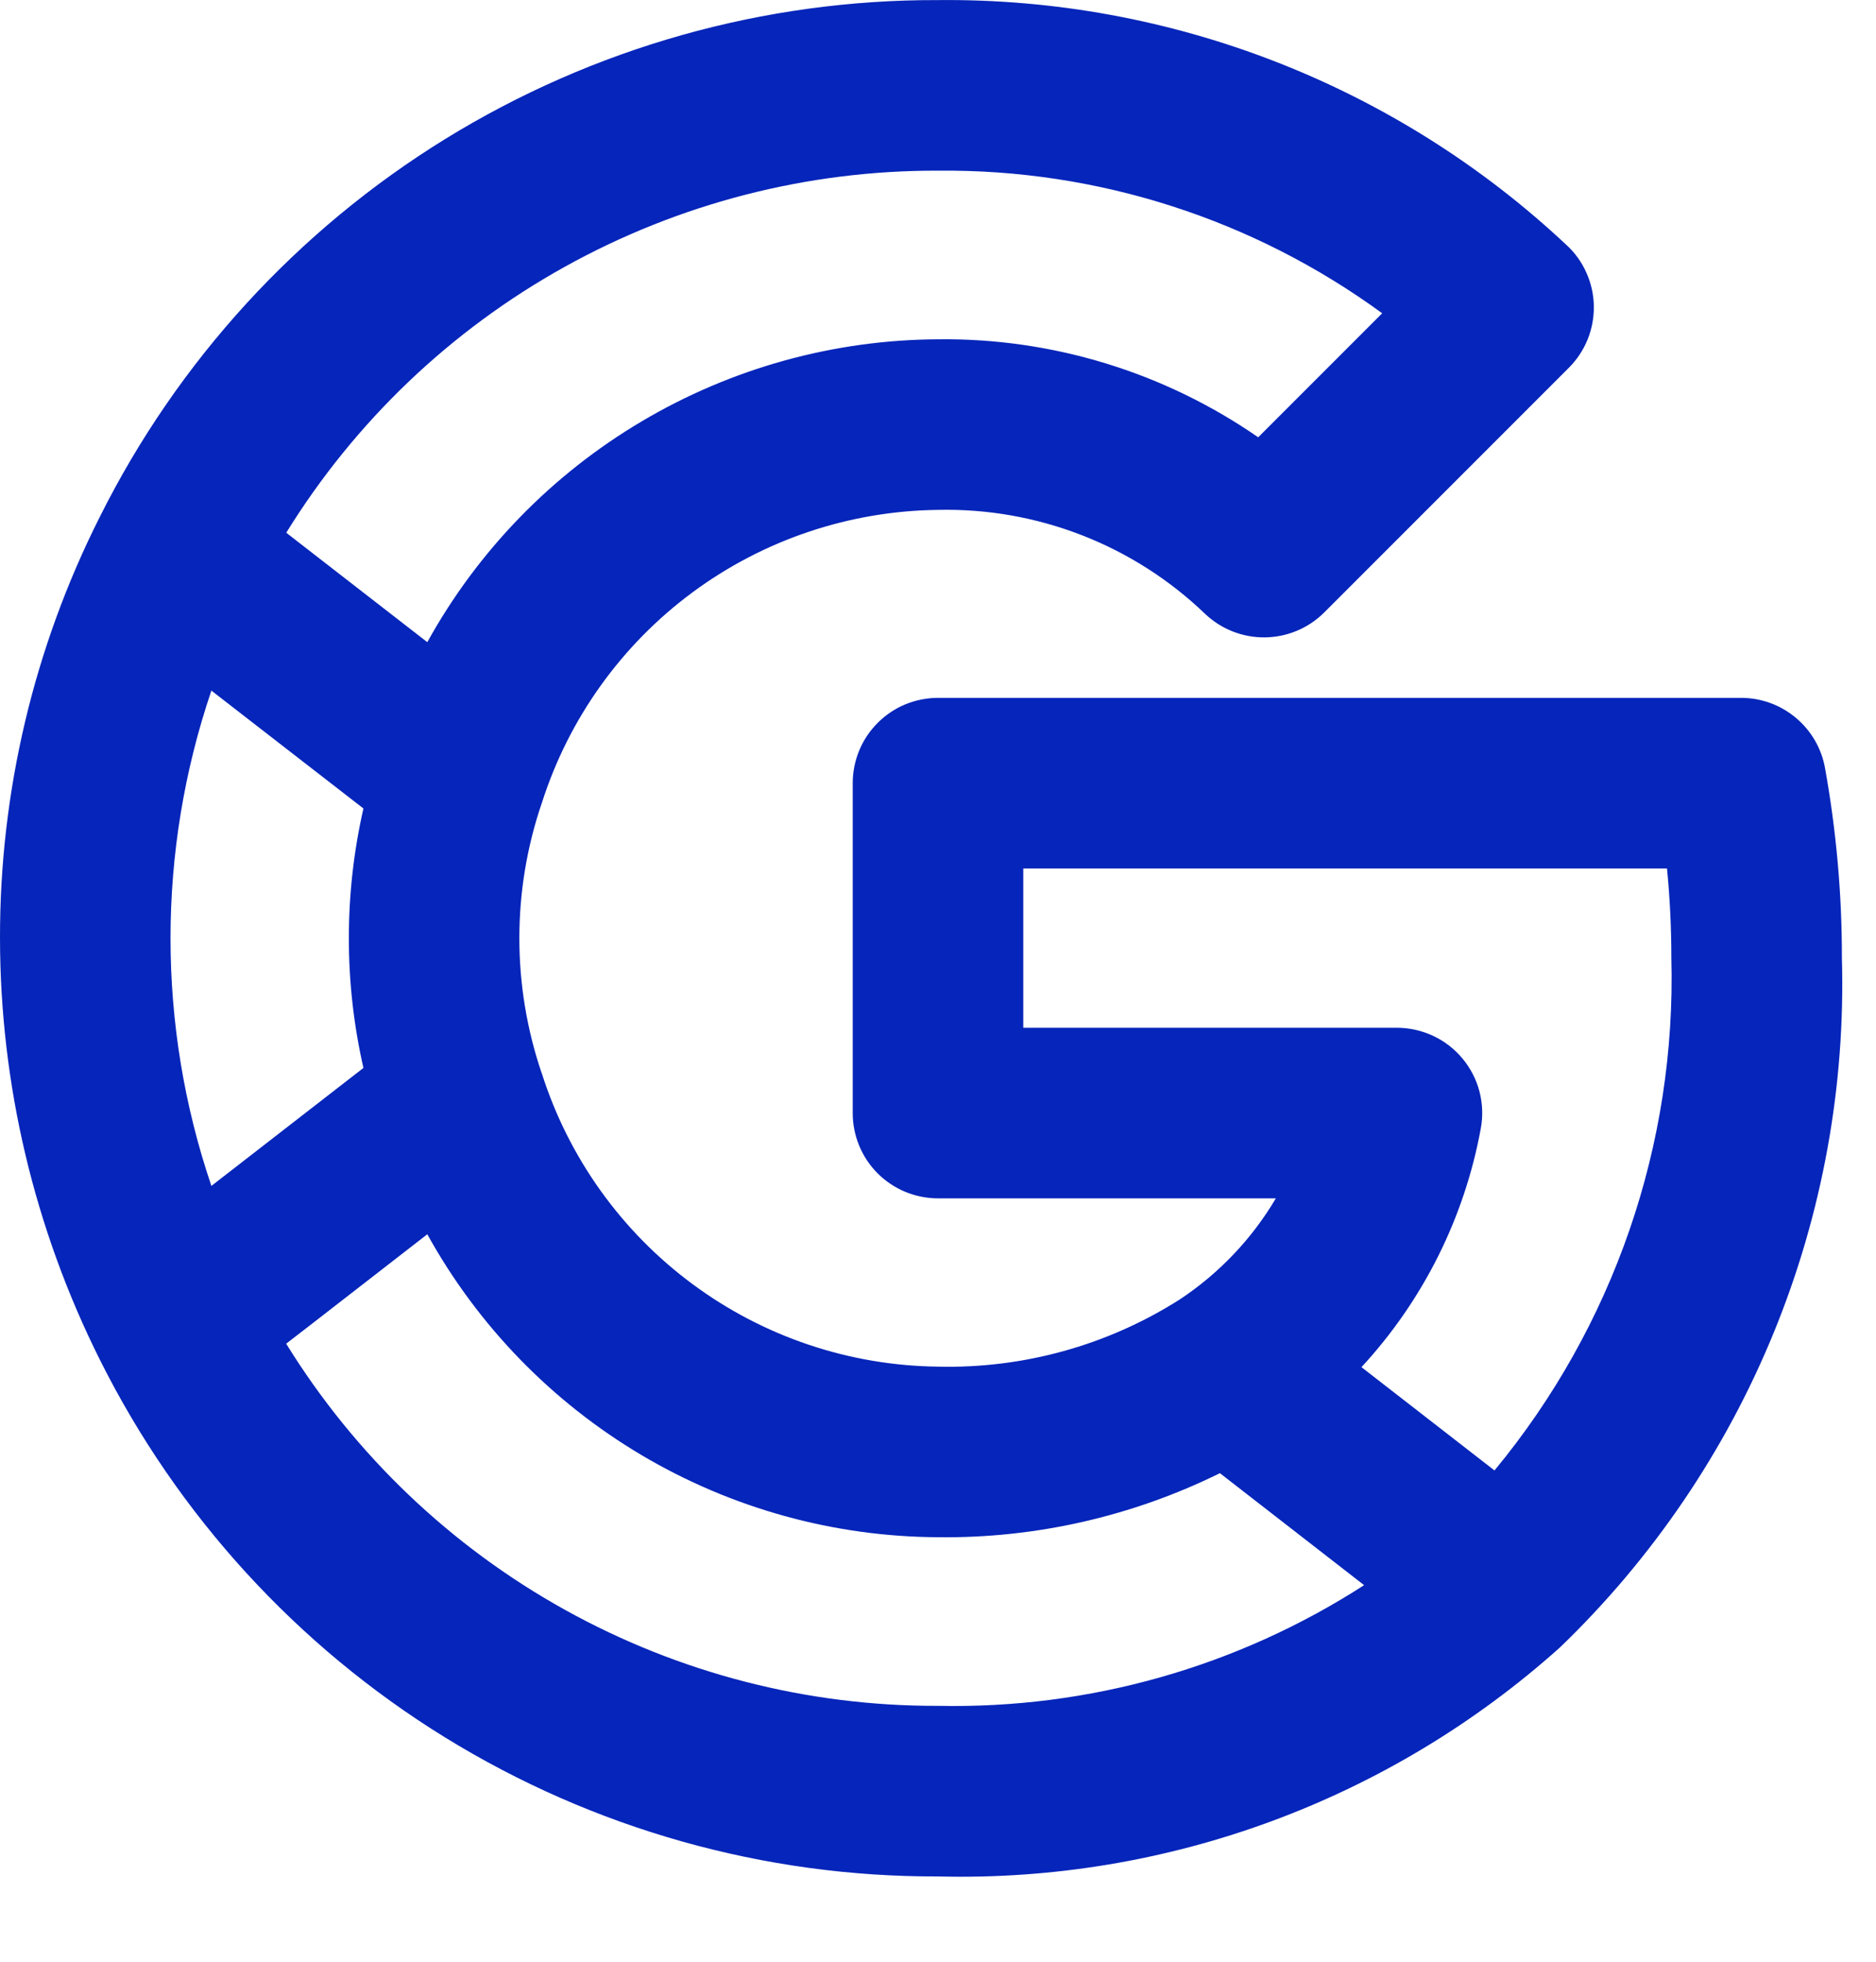 <svg width="22" height="23" viewBox="0 0 22 23" fill="none" xmlns="http://www.w3.org/2000/svg">
<path d="M21.402 9.004C21.361 8.774 21.239 8.565 21.059 8.415C20.88 8.265 20.653 8.182 20.418 8.182H11C10.869 8.182 10.739 8.208 10.617 8.258C10.496 8.308 10.386 8.382 10.293 8.475C10.2 8.568 10.126 8.678 10.076 8.799C10.026 8.921 10 9.051 10 9.182V13.05C10 13.182 10.026 13.312 10.076 13.433C10.126 13.554 10.2 13.665 10.293 13.758C10.386 13.85 10.496 13.924 10.617 13.974C10.739 14.024 10.869 14.05 11 14.05H14.962C14.68 14.527 14.293 14.933 13.831 15.238C12.986 15.774 12 16.047 11 16.023C9.962 16.011 8.955 15.673 8.121 15.055C7.287 14.438 6.669 13.574 6.354 12.585L6.353 12.584C6.003 11.557 6.003 10.443 6.353 9.417L6.354 9.415C6.669 8.426 7.287 7.562 8.121 6.945C8.955 6.328 9.963 5.99 11 5.978C11.576 5.965 12.15 6.066 12.687 6.275C13.225 6.484 13.715 6.797 14.131 7.196C14.32 7.376 14.572 7.476 14.834 7.473C15.095 7.47 15.345 7.365 15.53 7.18L18.398 4.312C18.493 4.217 18.568 4.104 18.618 3.98C18.669 3.855 18.693 3.722 18.691 3.587C18.689 3.453 18.659 3.321 18.604 3.198C18.55 3.075 18.471 2.965 18.372 2.874C16.377 1.002 13.736 -0.027 11 0.001C8.96 -0.006 6.959 0.559 5.222 1.629C3.486 2.7 2.083 4.234 1.171 6.059L1.17 6.061C0.397 7.593 -0.003 9.285 2.12376e-05 11.001C0.002 12.715 0.403 14.406 1.17 15.94L1.171 15.942C2.083 17.767 3.486 19.302 5.222 20.372C6.959 21.442 8.96 22.007 11 22C13.685 22.069 16.295 21.107 18.295 19.314L18.295 19.313L18.296 19.312L18.296 19.312L18.297 19.312C19.38 18.269 20.234 17.012 20.803 15.619C21.372 14.227 21.643 12.731 21.6 11.228C21.601 10.482 21.534 9.738 21.402 9.004ZM11 2.001C12.871 1.982 14.698 2.569 16.209 3.673L14.755 5.127C13.653 4.364 12.34 3.962 11 3.978C9.776 3.984 8.576 4.317 7.524 4.941C6.471 5.565 5.603 6.458 5.011 7.529L3.942 6.7L3.357 6.246C4.161 4.944 5.286 3.87 6.625 3.127C7.963 2.384 9.469 1.996 11 2.001V2.001ZM2.479 13.904C1.84 12.021 1.84 9.98 2.479 8.097L4.262 9.479C4.034 10.48 4.034 11.52 4.262 12.521L2.479 13.904ZM11 20C9.469 20.005 7.963 19.617 6.625 18.874C5.286 18.131 4.161 17.057 3.356 15.754L3.735 15.461L5.011 14.471C5.603 15.542 6.471 16.436 7.523 17.06C8.576 17.684 9.776 18.017 11 18.023C12.146 18.037 13.278 17.779 14.306 17.272L15.997 18.585C14.51 19.544 12.77 20.037 11 20V20ZM17.526 17.24L17.343 17.098L15.966 16.029C16.688 15.248 17.173 14.279 17.365 13.233C17.392 13.089 17.387 12.94 17.35 12.798C17.313 12.656 17.245 12.524 17.151 12.411C17.057 12.298 16.94 12.207 16.807 12.145C16.674 12.083 16.529 12.05 16.382 12.05H12V10.182H19.549C19.583 10.528 19.6 10.877 19.6 11.228C19.659 13.417 18.922 15.553 17.526 17.24H17.526Z" fill="#0625BA"/>
</svg>
